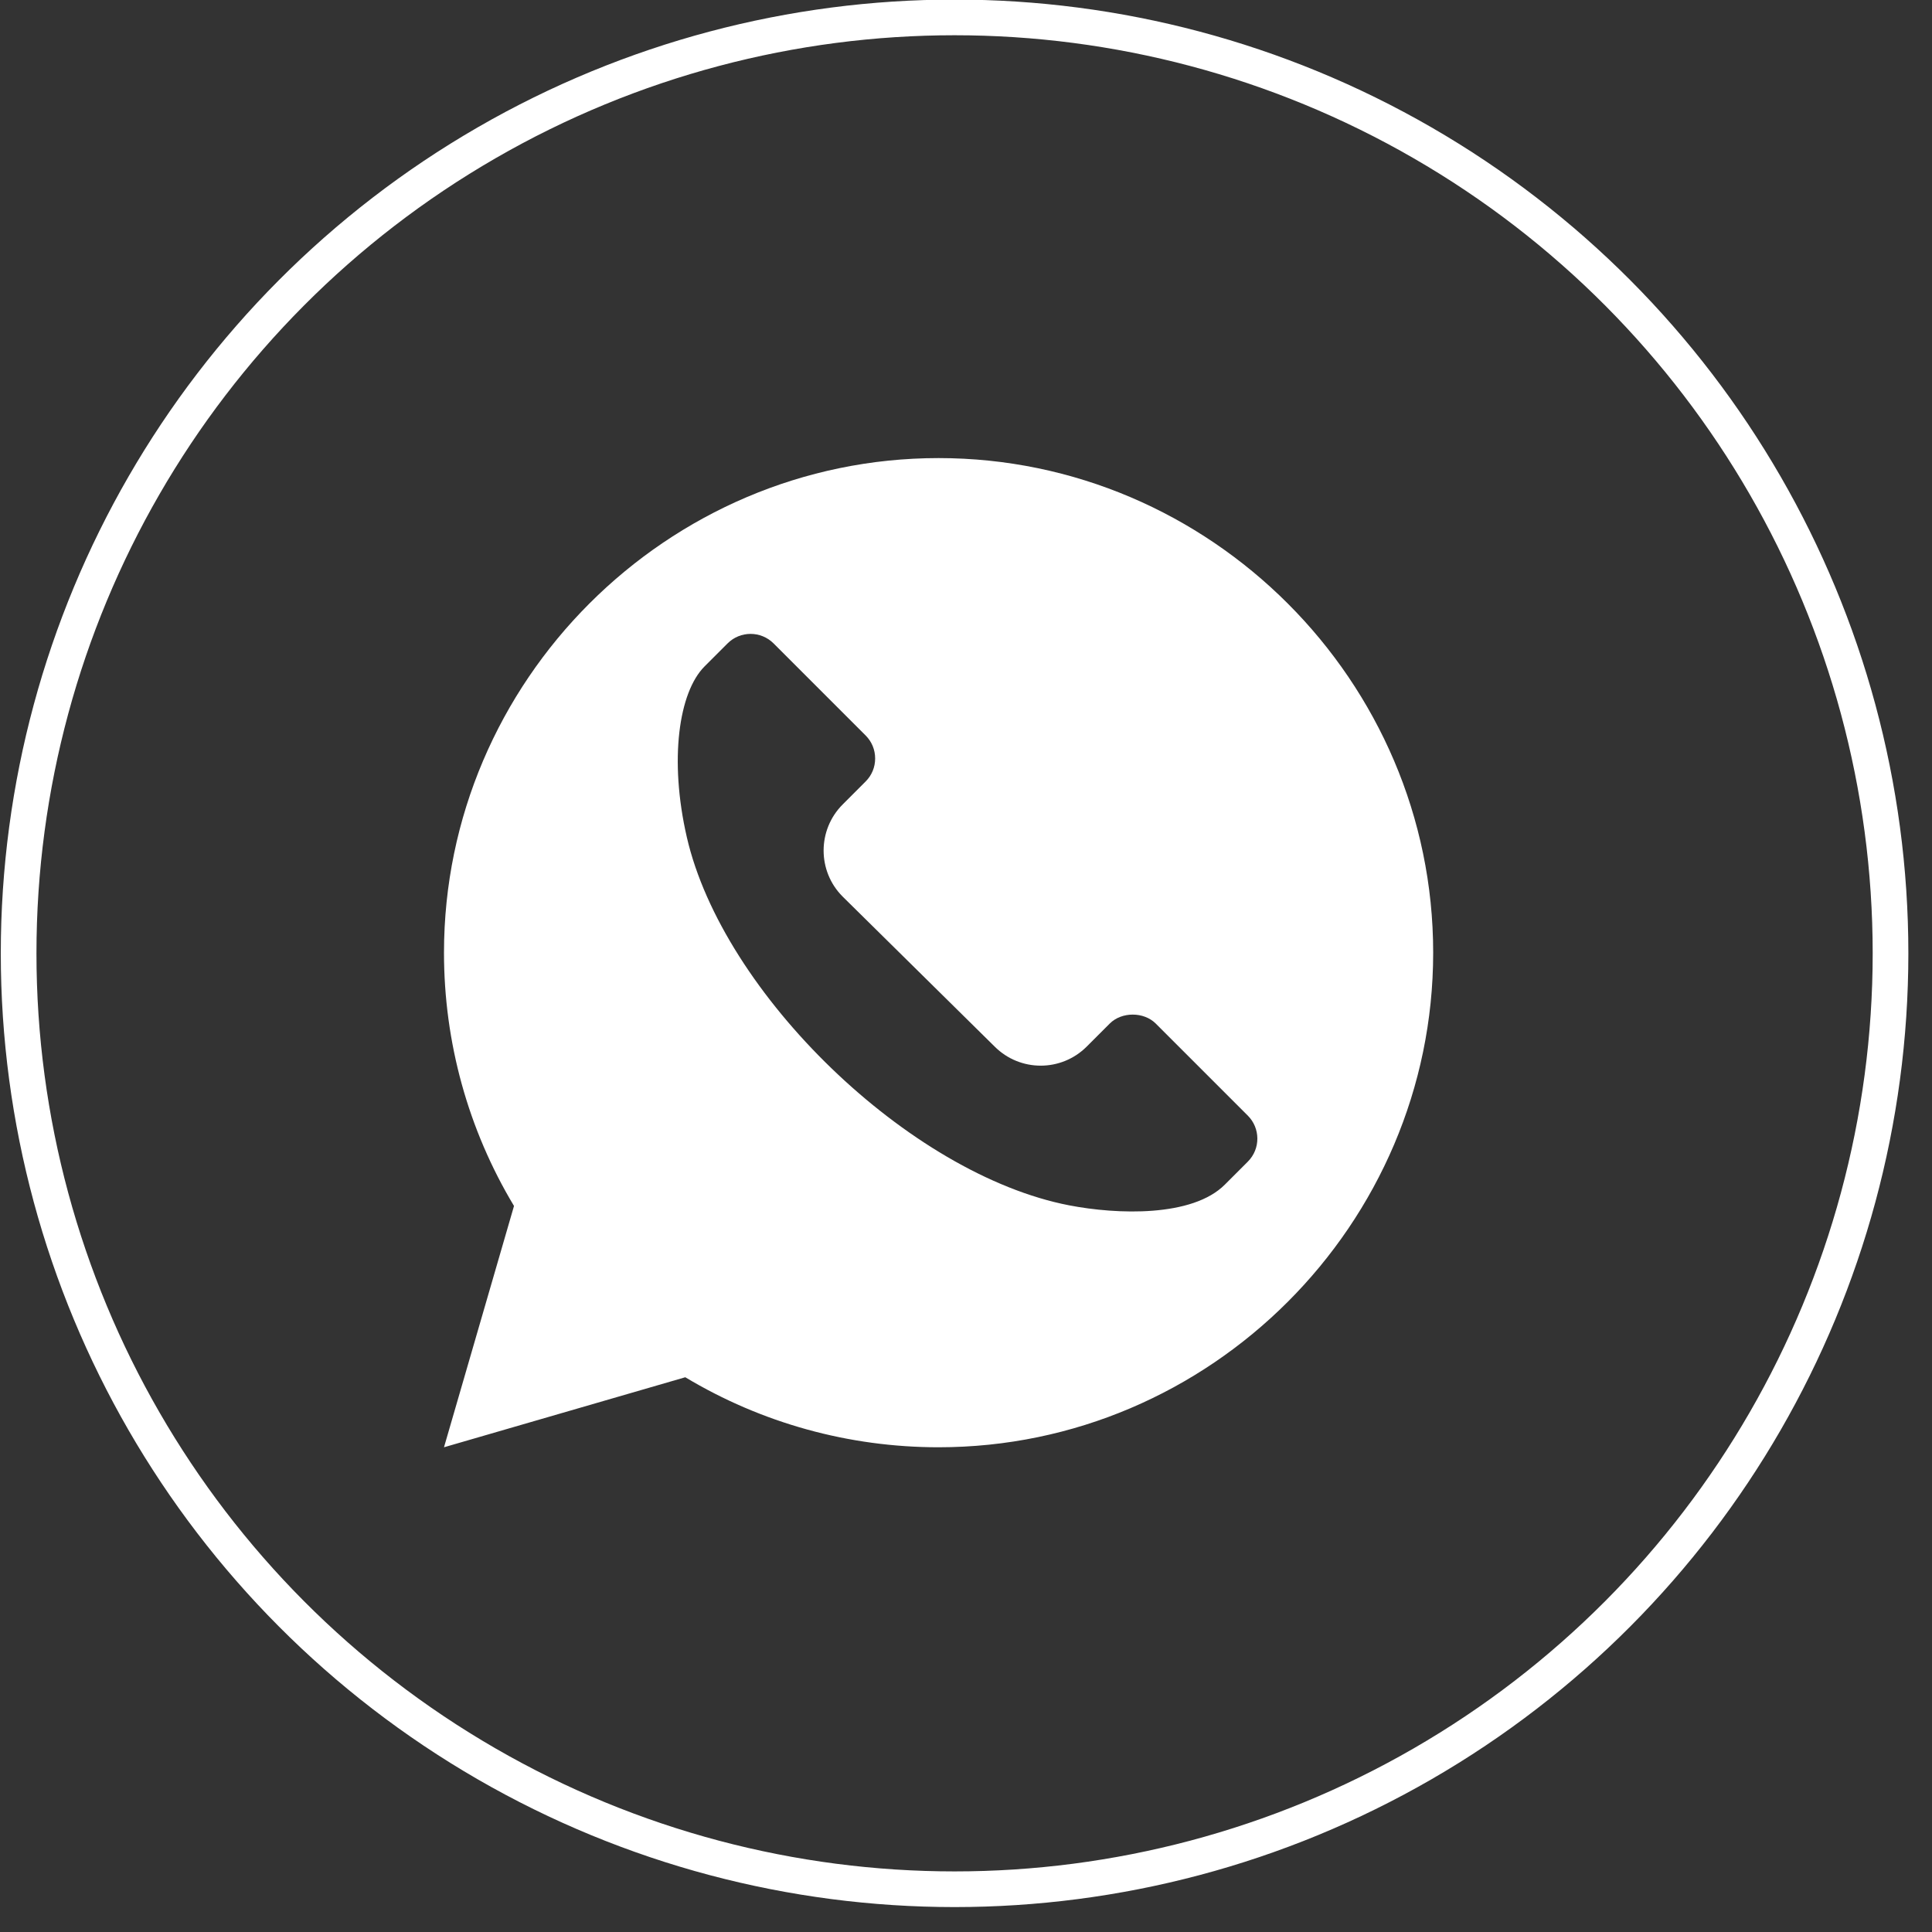<?xml version="1.0" encoding="UTF-8" standalone="no"?>
<!DOCTYPE svg PUBLIC "-//W3C//DTD SVG 1.1//EN" "http://www.w3.org/Graphics/SVG/1.1/DTD/svg11.dtd">
<svg width="100%" height="100%" viewBox="0 0 52 52" version="1.1" xmlns="http://www.w3.org/2000/svg" xmlns:xlink="http://www.w3.org/1999/xlink" xml:space="preserve" xmlns:serif="http://www.serif.com/" style="fill-rule:evenodd;clip-rule:evenodd;stroke-linecap:round;stroke-linejoin:round;stroke-miterlimit:1.5;">
    <rect x="0" y="0" width="52" height="52" fill="#333333" stroke="none"/>
    <g transform="matrix(1,0,0,1,-473.348,-519.019)">
        <g transform="matrix(0.065,0,0,0.065,485.298,445.326)">
            <g transform="matrix(1,0,0,1,0,1323.02)">
                <path d="M204.801,0.4C92.312,0.4 0,92.712 0,205.201C0,242.326 10.008,278.466 28.992,310.084L0,410.002L99.914,381.009C131.535,399.99 167.676,410.002 204.801,410.002C317.289,410.002 409.602,317.689 409.602,205.201C409.602,92.712 317.289,0.4 204.801,0.4ZM332.844,291.736L323.316,301.263C309.836,314.744 278.832,313.673 258.91,309.83C192.668,297.033 115.441,222.177 100.547,157.353C93.172,125.24 97.242,97.322 107.895,86.67L117.422,77.142C122.68,71.884 131.227,71.892 136.477,77.142L174.598,115.263C177.141,117.806 178.535,121.177 178.535,124.787C178.535,128.396 177.141,131.771 174.598,134.306L165.07,143.845C154.57,154.369 154.57,171.466 165.07,181.966L228.02,244.084C238.551,254.615 255.594,254.627 266.141,244.084L275.668,234.56C280.586,229.611 289.773,229.595 294.734,234.56L332.844,272.67C338.02,277.822 338.215,286.361 332.844,291.736Z" style="fill:white;fill-rule:nonzero;"/>
            </g>
        </g>
        <g transform="matrix(0.516,0,0,1.385,0,0)">
            <g transform="matrix(1.938,0,0,0.722,-231.906,-97.825)">
                <circle cx="618.699" cy="680.186" r="25.191" style="fill:none;stroke:white;stroke-width:0.96px;"/>
            </g>
        </g>
    </g>
</svg>
